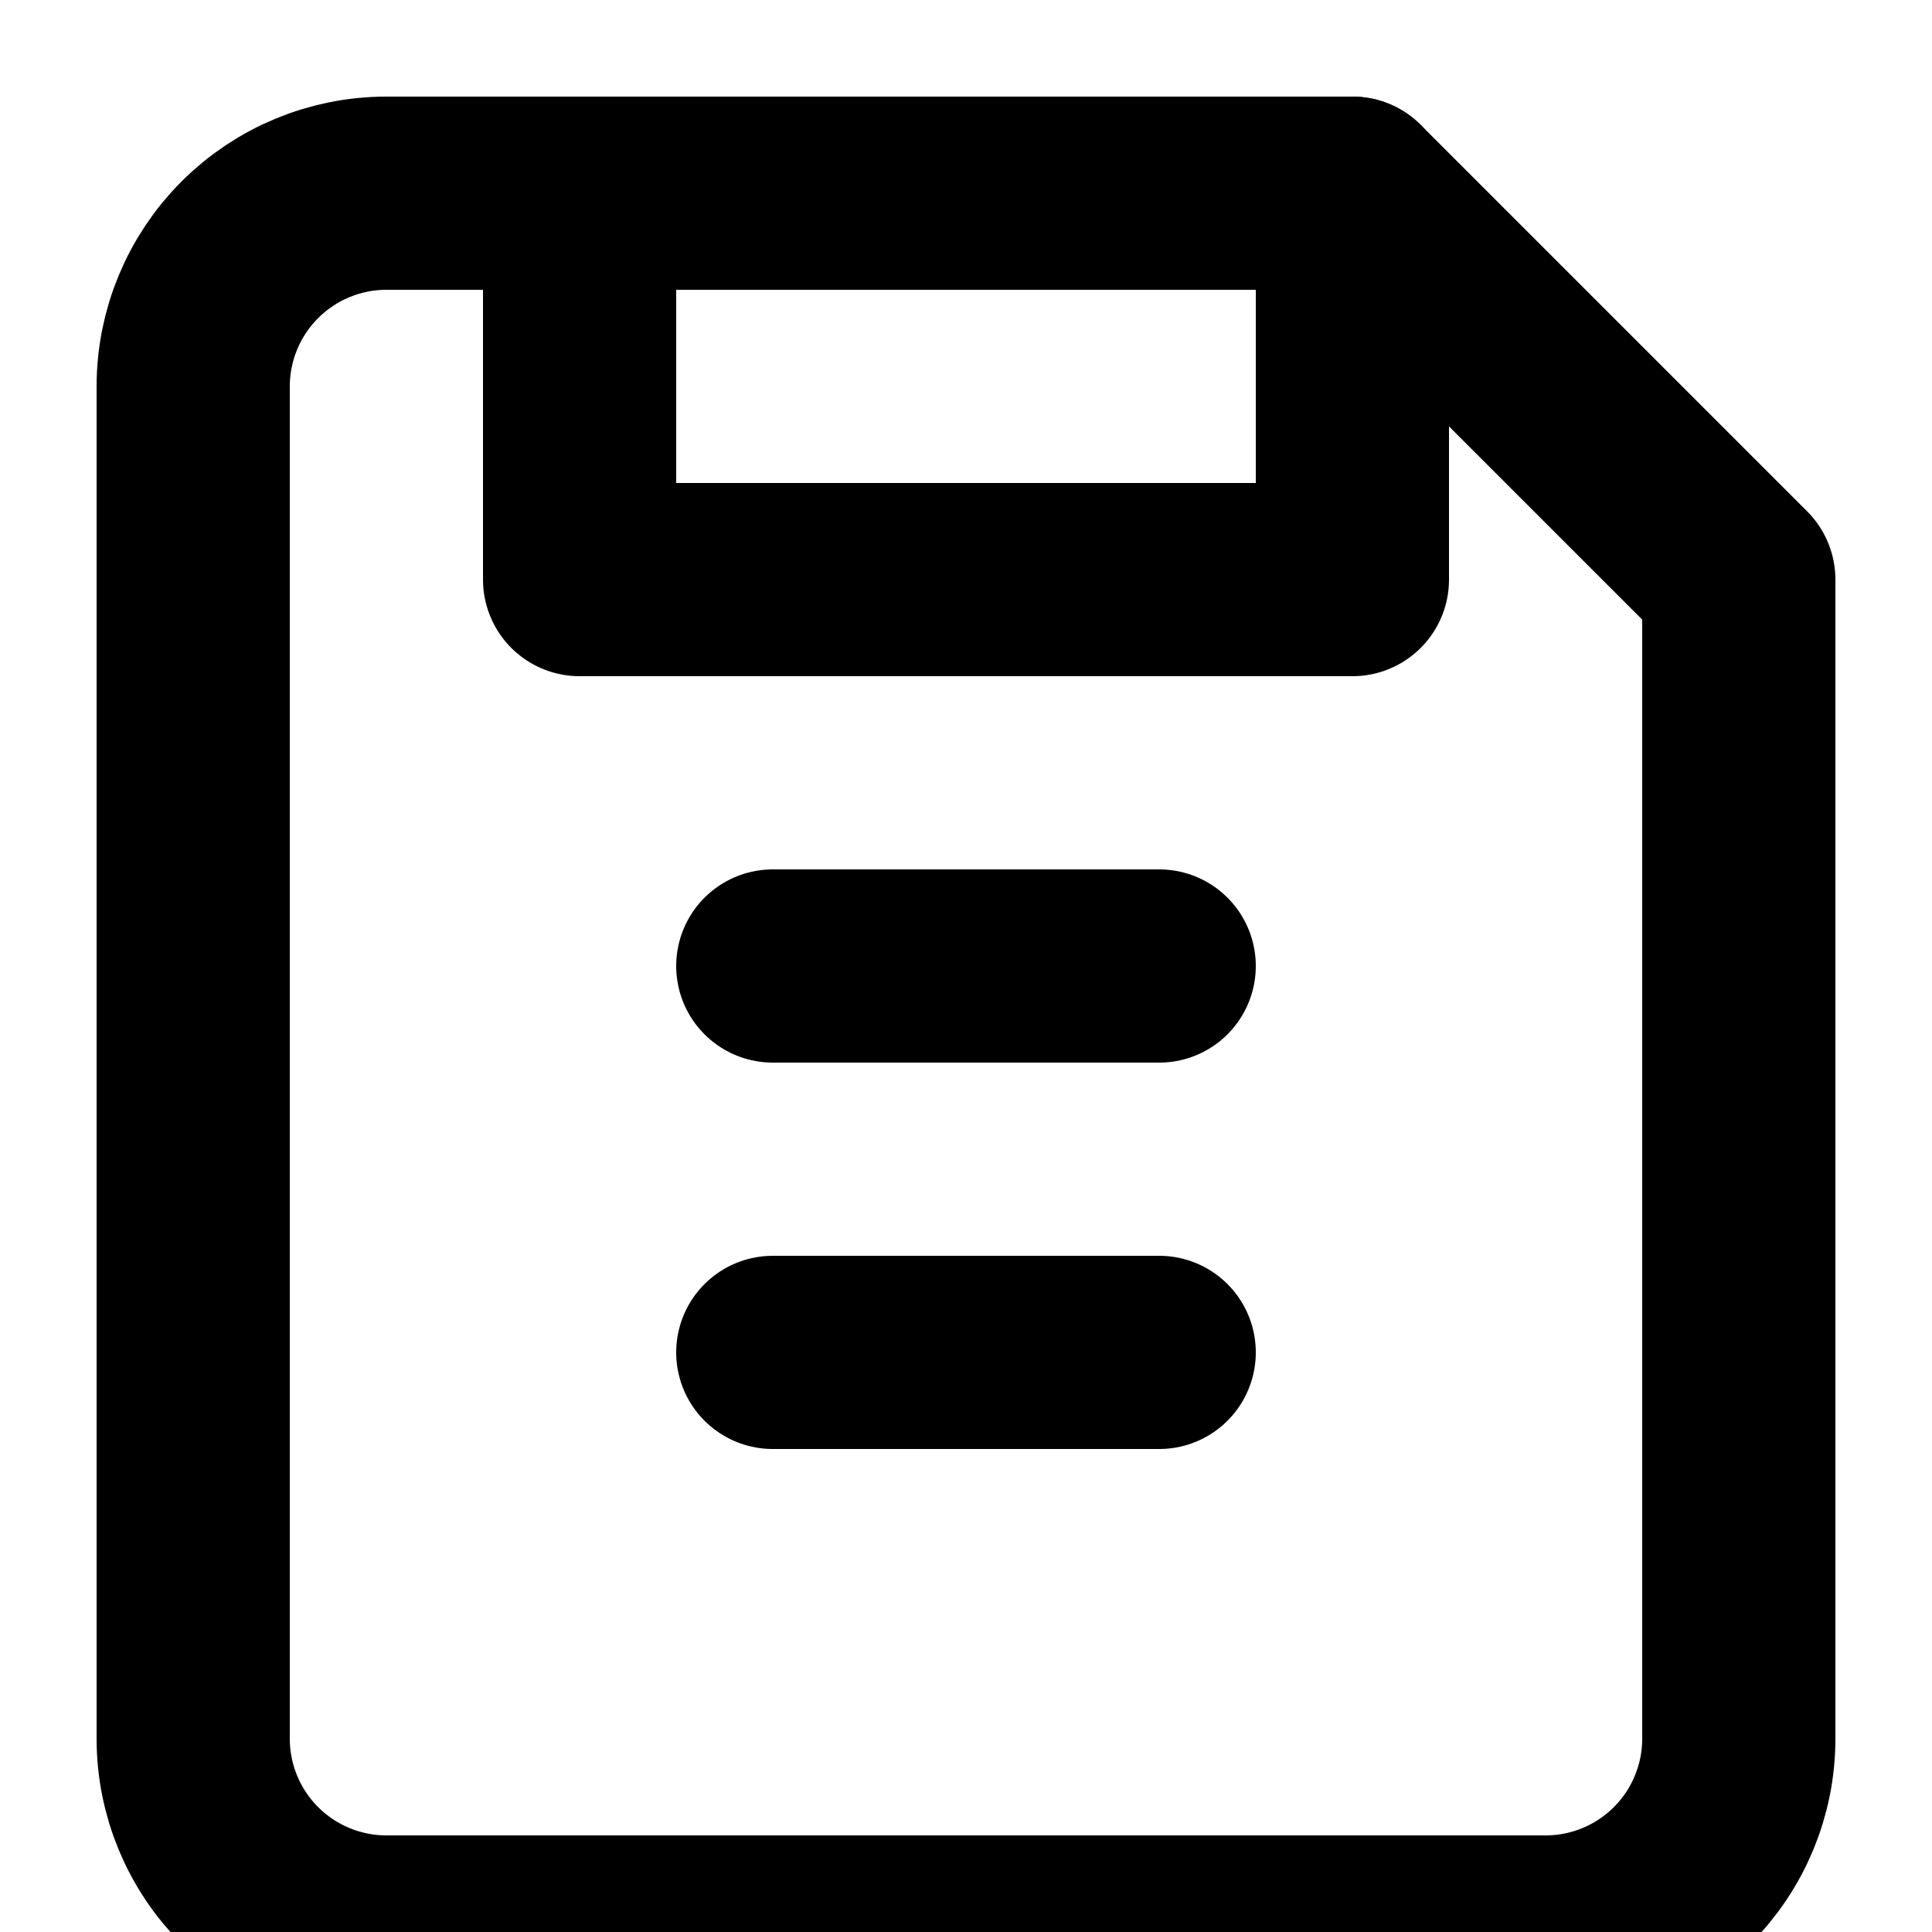 <svg width="20" height="20" viewBox="0 0 20 20" fill="none" xmlns="http://www.w3.org/2000/svg">
  <path d="M6 2H14L18 6V18C18 18.53 17.789 19.039 17.414 19.414C17.039 19.789 16.53 20 16 20H4C3.47 20 2.961 19.789 2.586 19.414C2.211 19.039 2 18.53 2 18V4C2 3.47 2.211 2.961 2.586 2.586C2.961 2.211 3.47 2 4 2H6Z" stroke="currentColor" stroke-width="2" stroke-linecap="round" stroke-linejoin="round"/>
  <path d="M6 2V6H14V2" stroke="currentColor" stroke-width="2" stroke-linecap="round" stroke-linejoin="round"/>
  <path d="M8 10H12" stroke="currentColor" stroke-width="2" stroke-linecap="round" stroke-linejoin="round"/>
  <path d="M8 14H12" stroke="currentColor" stroke-width="2" stroke-linecap="round" stroke-linejoin="round"/>
</svg>
